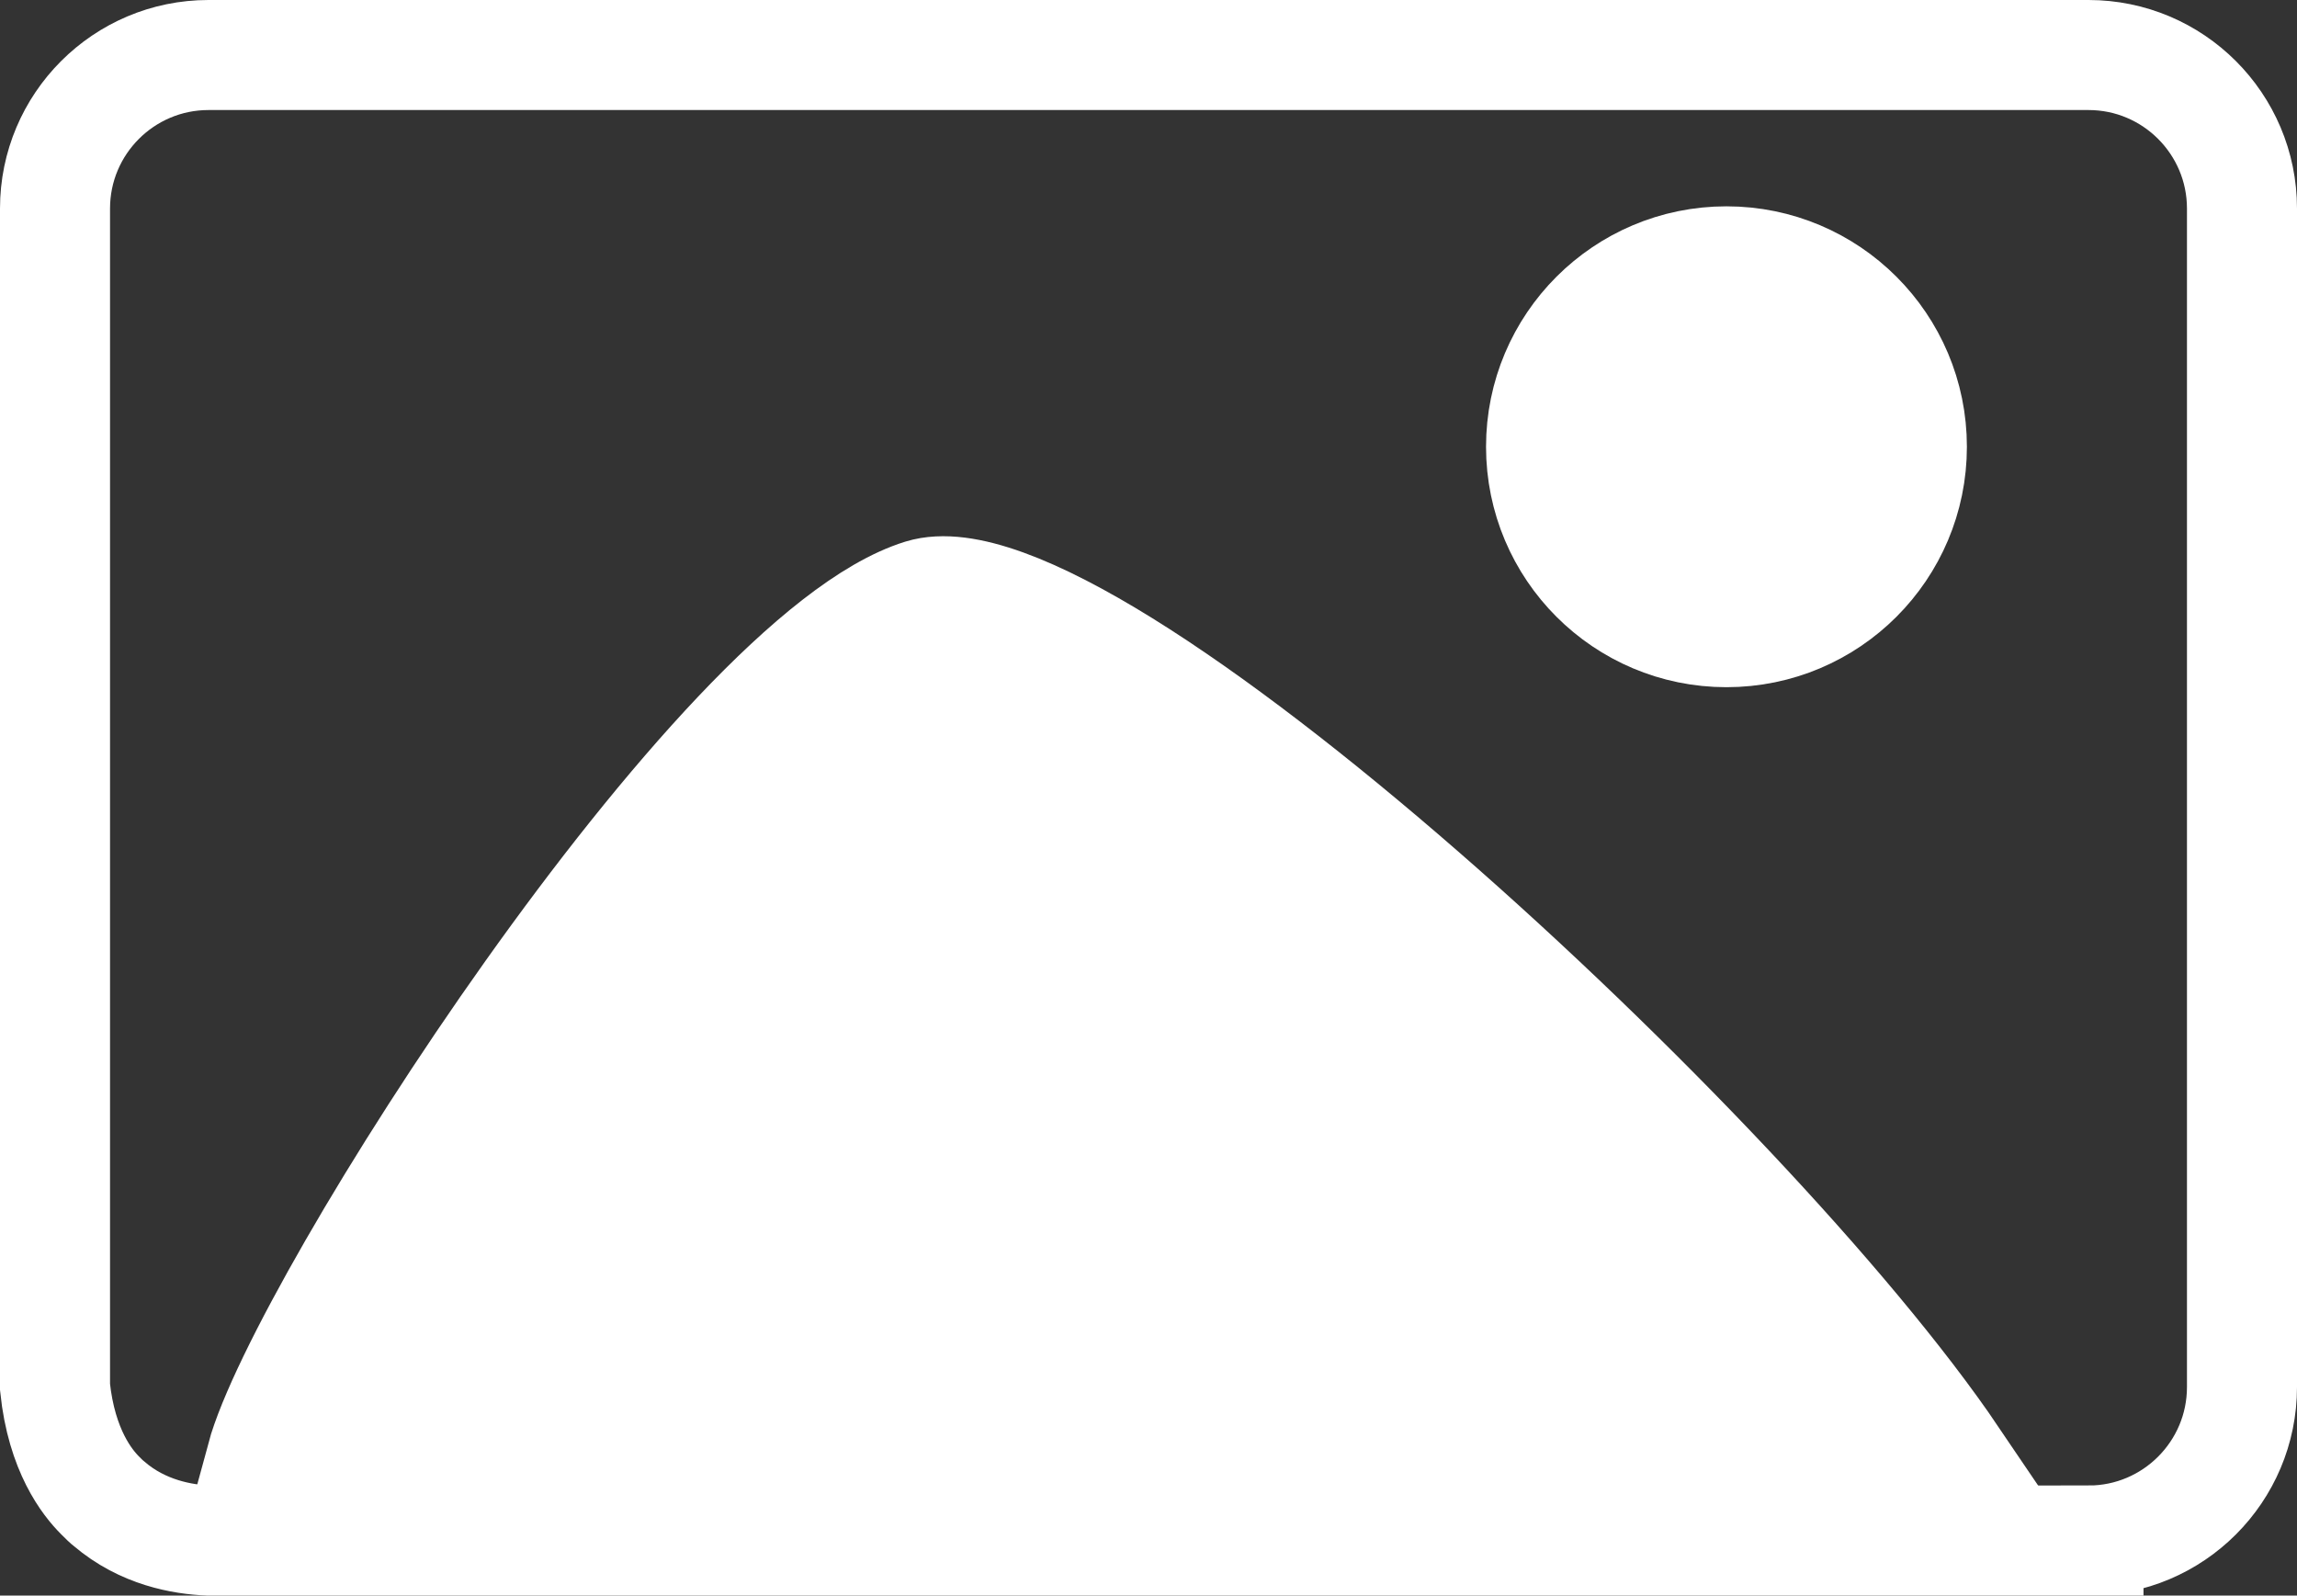 <?xml version="1.0" encoding="UTF-8"?>
<svg id="Layer_2" data-name="Layer 2" xmlns="http://www.w3.org/2000/svg" viewBox="0 0 41.75 29">
  <rect x="0" y="0" width="41.75" height="29" fill="#333333" stroke="none"/>
  <defs>
    <style>
      .cls-1 {
        fill: #fff;
      }

      .cls-1, .cls-2 {
        stroke: #fff;
        stroke-miterlimit: 10;
        stroke-width: 2px;
      }

      .cls-2 {
        fill: none;
      }
    </style>
  </defs>
  <g id="Layer_7" data-name="Layer 7">
    <path class="cls-2" d="m37.96,28H3.79c-.47-.02-1.19-.14-1.81-.67-.03-.02-.09-.08-.16-.15-.23-.23-.7-.81-.82-1.97V3.79c0-1.54,1.25-2.79,2.79-2.79h34.17c1.54,0,2.79,1.25,2.79,2.79v21.42c0,1.54-1.25,2.79-2.79,2.79Z"/>
    <path class="cls-1" d="m4.75,26.5c.75-2.77,8.29-14.55,12-15.7,3-.92,15,10.16,18.75,15.7H4.75Z"/>
    <circle class="cls-1" cx="31.38" cy="8.12" r="3.37"/>
  </g>
</svg>